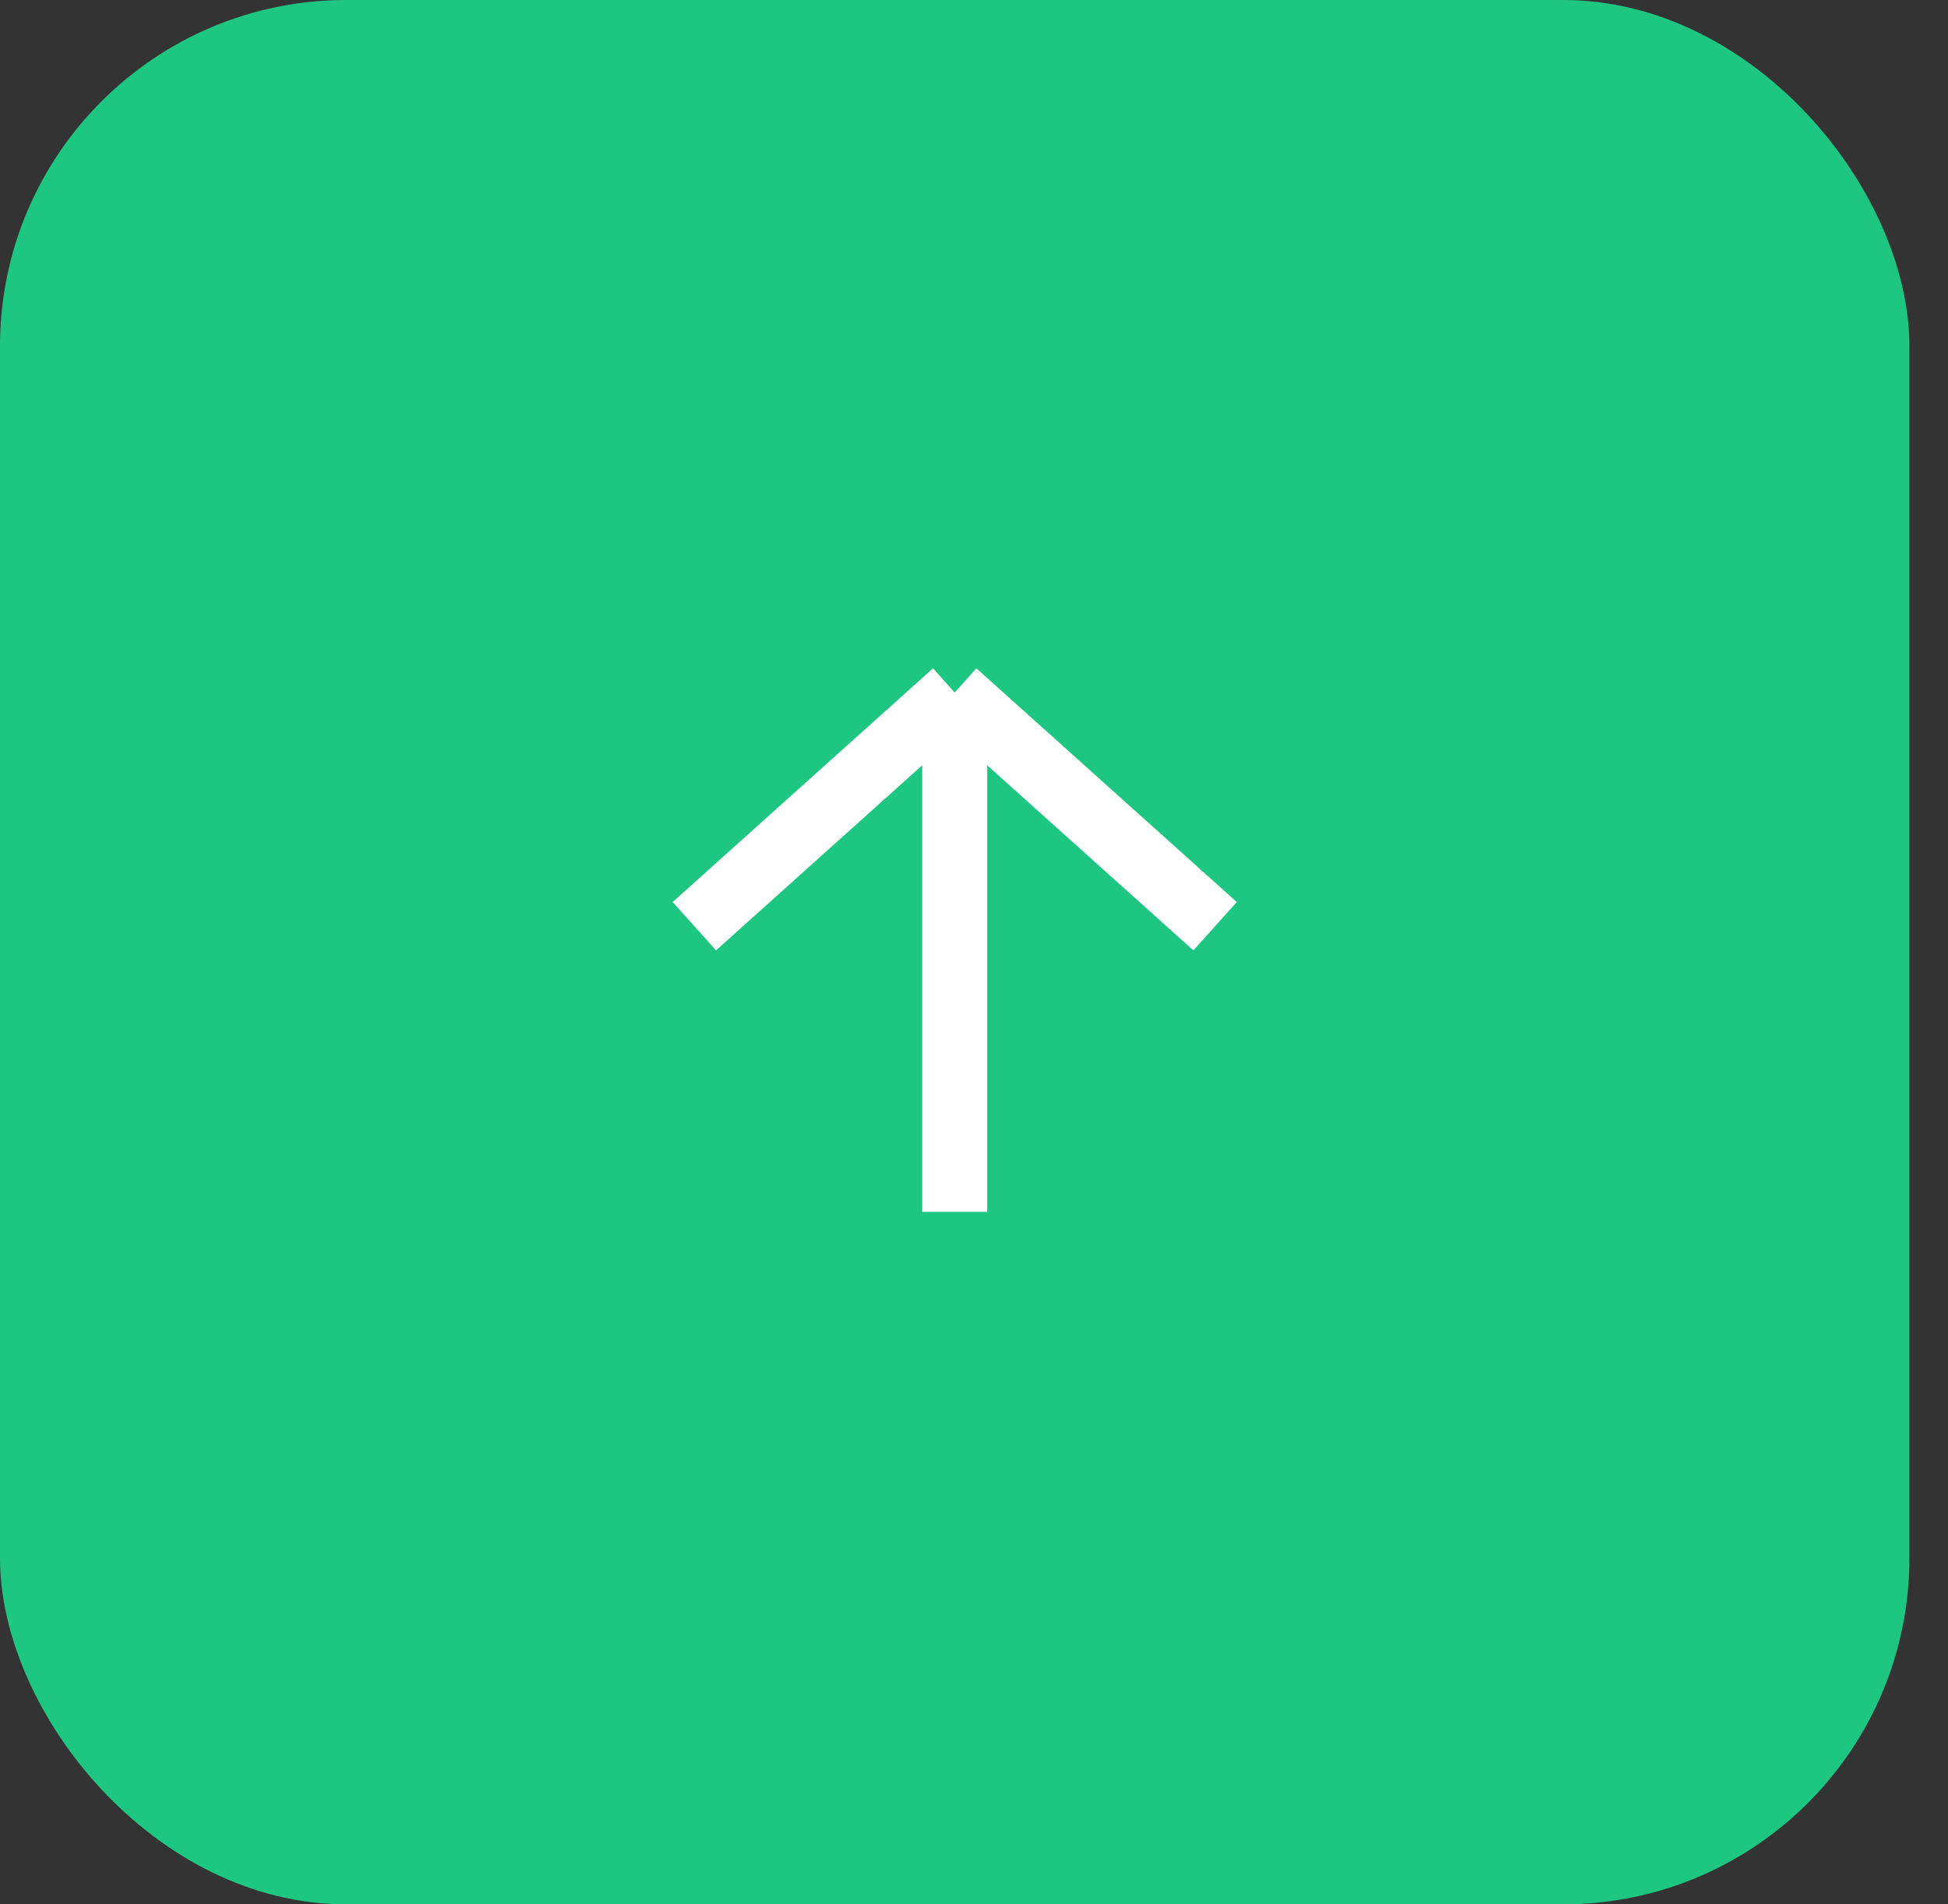 <svg width="45" height="44" viewBox="0 0 45 44" fill="none" xmlns="http://www.w3.org/2000/svg">
<rect x="0" y="0" width="45" height="44" fill="#333333" stroke="none"/>
<rect width="44.108" height="44" rx="8" fill="#1EC781"/>
<path d="M22.054 28L22.054 16M22.054 16L16.04 21.4M22.054 16L28.069 21.4" stroke="white" stroke-width="1.5"/>
</svg>
